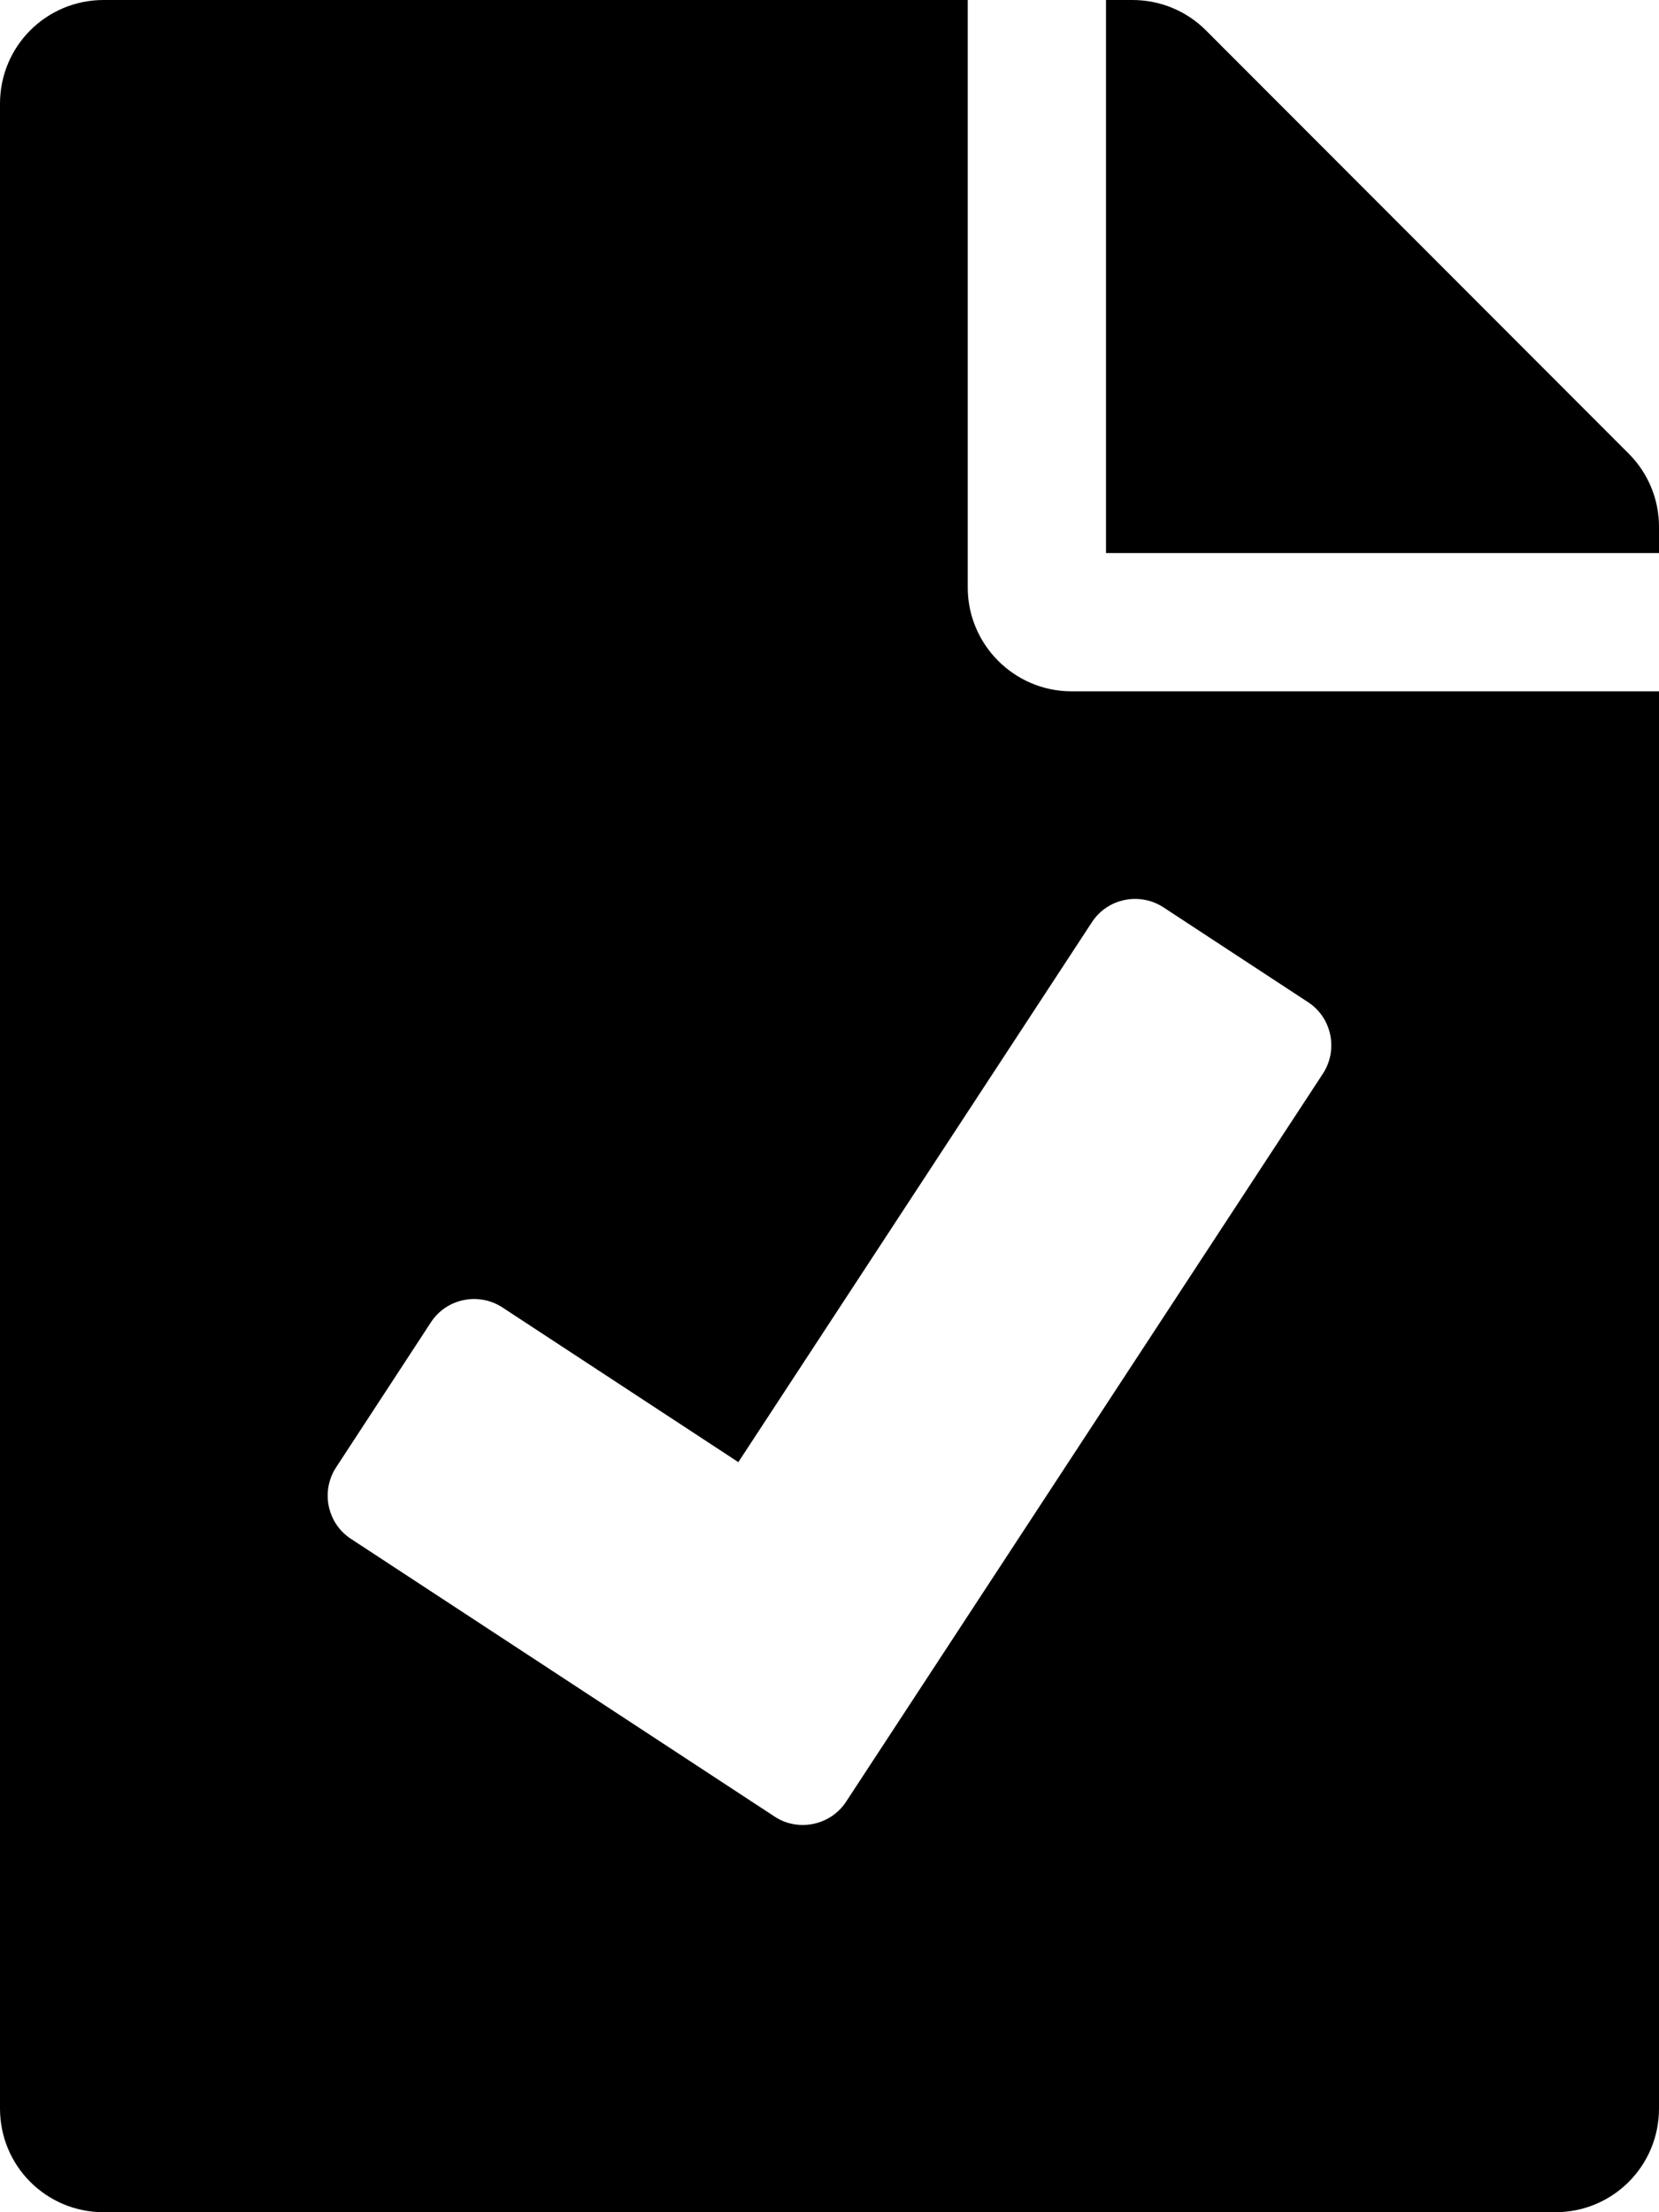 <svg xmlns="http://www.w3.org/2000/svg" viewBox="0 0 384 512"><path d="M384 121.9v6.1H256V0h6.1c6.4 0 12.5 2.5 17 7l97.9 98c4.5 4.5 7 10.6 7 16.9zM248 160h136v328c0 13.3-10.7 24-24 24H24c-13.3 0-24-10.7-24-24V24C0 10.7 10.7 0 24 0h200v136c0 13.2 10.8 24 24 24zm-52.1 256.9l110.3-168.4c3.6-5.5 2.1-13-3.5-16.6L269.3 210c-5.5-3.6-13-2.1-16.6 3.5l-81.8 124.9-54.6-35.8c-5.5-3.6-13-2.1-16.6 3.5l-21.9 33.5c-3.6 5.5-2.1 13 3.5 16.6l98.1 64.3c5.4 3.5 12.9 2 16.5-3.6z"/></svg>